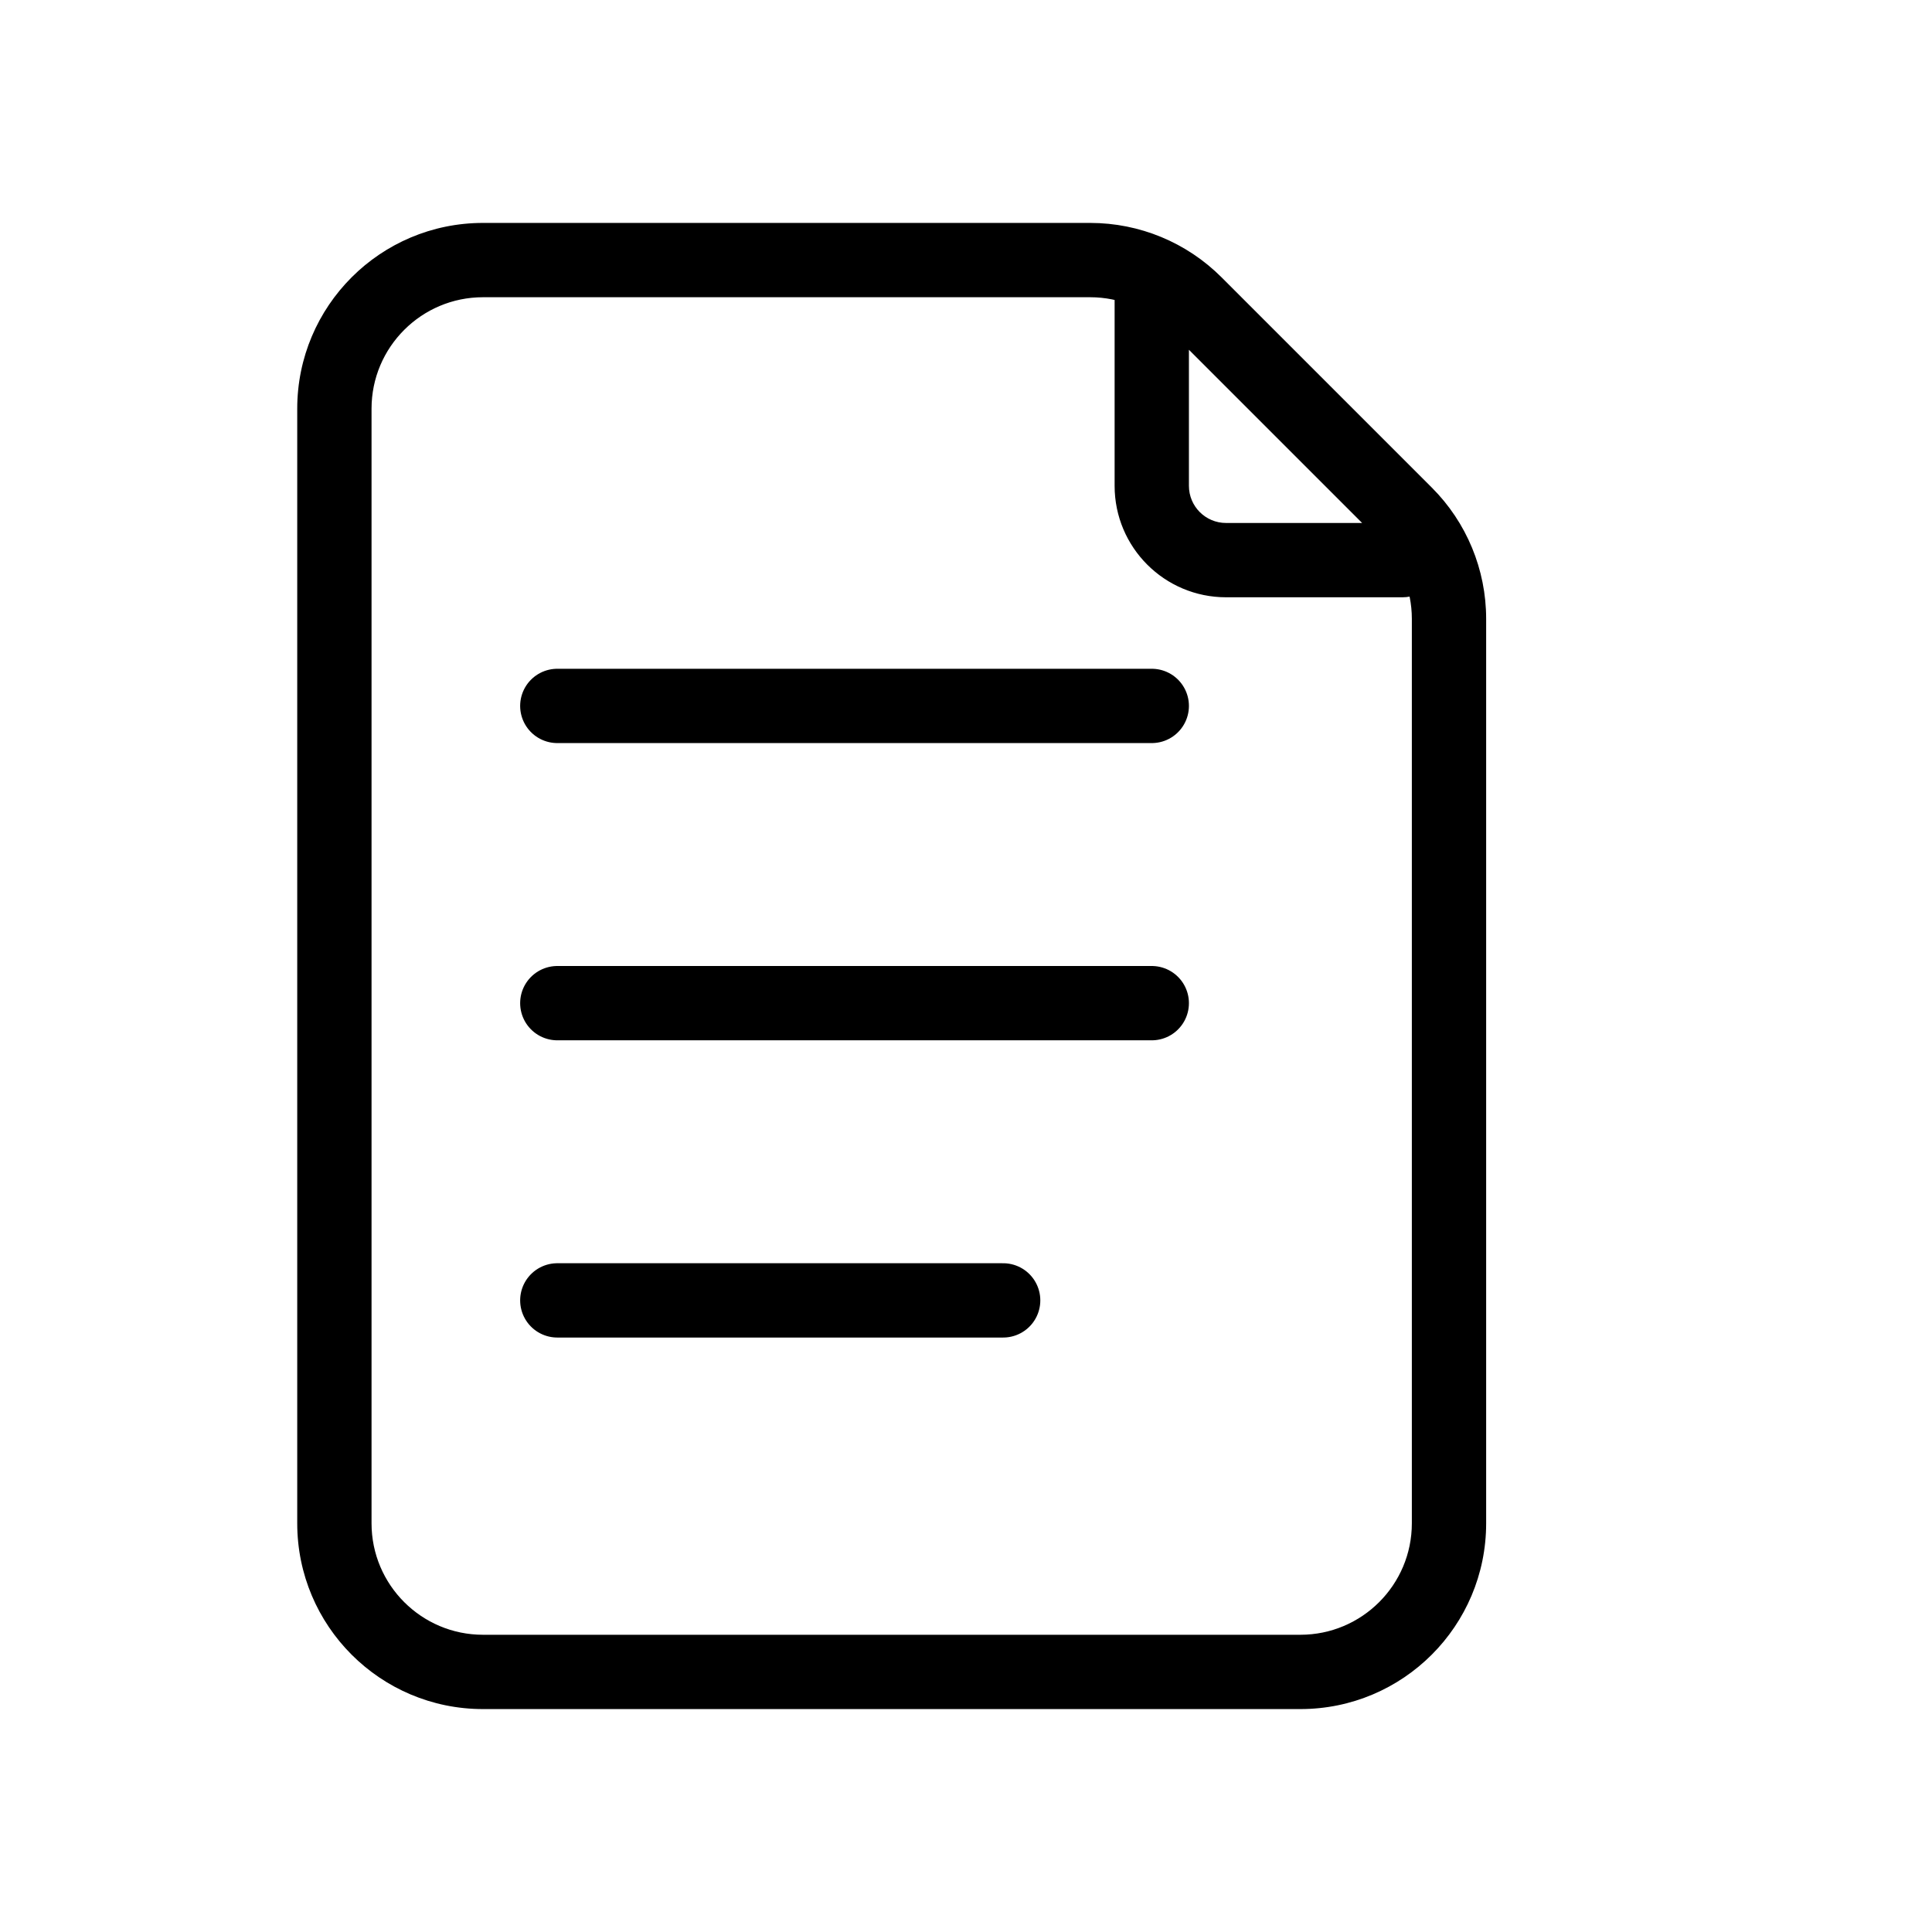<svg viewBox="0 0 26 26" fill="none" xmlns="http://www.w3.org/2000/svg" width="1em" height="1em"><path d="M18.875 8.038C19.151 8.038 19.375 7.815 19.375 7.538C19.375 7.262 19.151 7.038 18.875 7.038V8.038ZM18.914 6.914L18.561 7.268L18.914 6.914ZM16.086 4.086L16.439 3.732L16.086 4.086ZM17.5 22H6.5V23H17.5V22ZM5 20.5V5.5H4V20.5H5ZM6.5 4H14.672V3H6.5V4ZM19 8.328V20.5H20V8.328H19ZM15 3.904V6.538H16V3.904H15ZM16.5 8.038H18.875V7.038H16.5V8.038ZM15.732 4.439L18.561 7.268L19.268 6.561L16.439 3.732L15.732 4.439ZM15 6.538C15 7.367 15.672 8.038 16.5 8.038V7.038C16.224 7.038 16 6.815 16 6.538H15ZM20 8.328C20 7.665 19.737 7.029 19.268 6.561L18.561 7.268C18.842 7.549 19 7.931 19 8.328H20ZM14.672 4C15.069 4 15.451 4.158 15.732 4.439L16.439 3.732C15.97 3.263 15.335 3 14.672 3V4ZM6.5 22C5.672 22 5 21.328 5 20.5H4C4 21.881 5.119 23 6.5 23V22ZM17.5 23C18.881 23 20 21.881 20 20.5H19C19 21.328 18.328 22 17.5 22V23ZM5 5.5C5 4.672 5.672 4 6.5 4V3C5.119 3 4 4.119 4 5.5H5Z" fill="currentColor"/><line x1="7.5" y1="9.5" x2="15.5" y2="9.5" stroke="currentColor" stroke-linecap="round"/><line x1="7.5" y1="13.5" x2="15.5" y2="13.5" stroke="currentColor" stroke-linecap="round"/><path d="M7.5 17.5L13.5 17.5" stroke="currentColor" stroke-linecap="round"/></svg>
